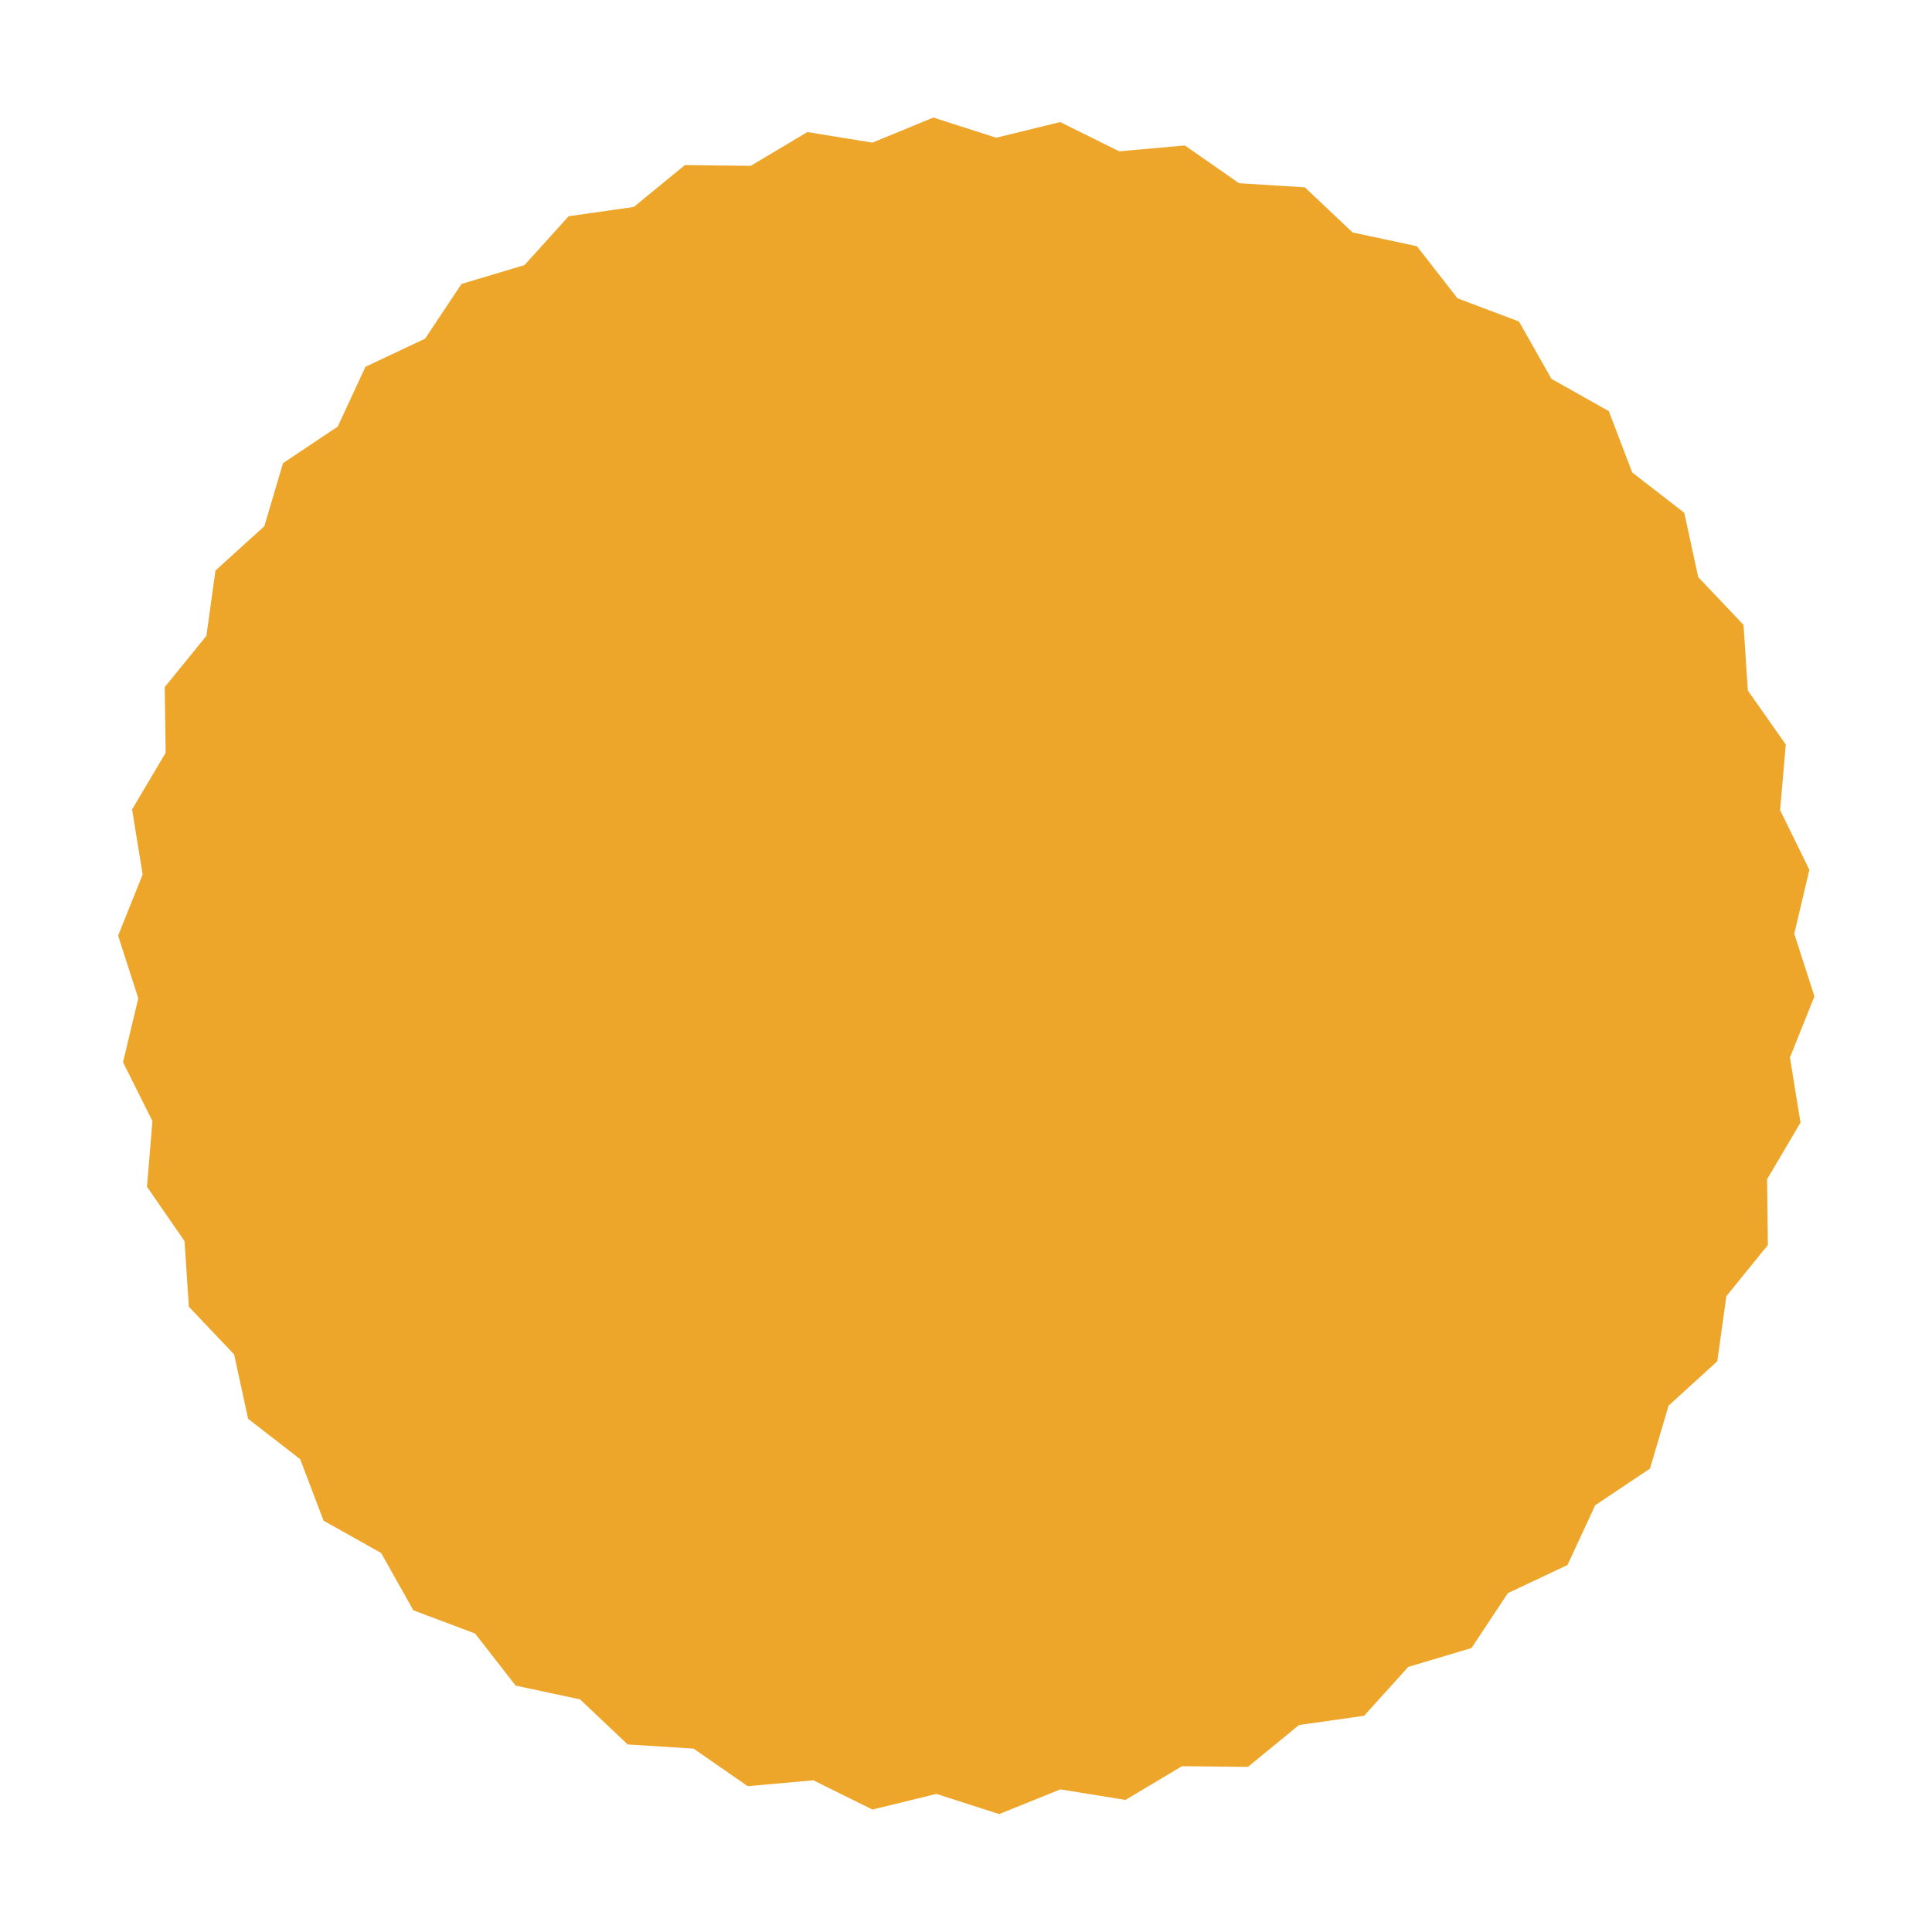 <?xml version="1.0" encoding="utf-8"?>
<!-- Generator: Adobe Illustrator 22.0.0, SVG Export Plug-In . SVG Version: 6.00 Build 0)  -->
<svg version="1.1" id="Ebene_1" xmlns="http://www.w3.org/2000/svg" xmlns:xlink="http://www.w3.org/1999/xlink" x="0px" y="0px"
	 viewBox="0 0 1024 1024" style="enable-background:new 0 0 1024 1024;" xml:space="preserve">
<style type="text/css">
	.st0{display:none;}
	.st1{fill:#EDA62A;}
	.st2{fill:#EDA62A;}
</style>
<g id="HG" class="st0">
</g>
<g id="vwicn120_1_">
	<g>
		<polygon class="st1" points="853.9,763.4 826.5,781.7 812.6,811.6 782.8,825.6 764.6,853 733,862.4 710.9,886.8 678.3,891.4 
			652.8,912.3 619.9,911.9 591.6,928.8 559.1,923.5 528.6,936 497.2,925.9 465.2,933.7 435.7,919.1 402.9,922 375.9,903.2 
			343,901.1 319.1,878.5 286.9,871.6 266.6,845.6 235.8,834 219.7,805.3 190.9,789.2 179.2,758.5 153.2,738.3 146.2,706.1 
			123.5,682.2 121.3,649.4 102.5,622.4 105.2,589.6 90.6,560.1 98.2,528.1 88.1,496.8 100.4,466.2 95.1,433.7 111.9,405.4 
			111.4,372.5 132.2,346.9 136.7,314.3 161.1,292.1 170.4,260.6 197.8,242.3 211.7,212.4 241.5,198.4 259.7,171 291.2,161.6 
			313.3,137.2 345.9,132.6 371.4,111.7 404.3,112.1 432.6,95.2 465.1,100.5 495.6,88 527,98.1 559,90.3 588.5,104.9 621.3,102 
			648.3,120.8 681.2,122.9 705.1,145.5 737.3,152.4 757.6,178.4 788.4,190 804.6,218.7 833.3,234.8 845,265.5 871,285.7 878,317.9 
			900.7,341.8 902.9,374.6 921.8,401.6 919,434.4 933.6,463.9 926,495.9 936.1,527.2 923.8,557.8 929.1,590.3 912.4,618.6 
			912.8,651.5 892,677.1 887.5,709.7 863.2,731.9 		"/>
		<path class="st2" d="M529.6,961.5l-33.3-10.7l-33.9,8.3l-31.3-15.5l-34.8,3.1l-28.7-19.9l-34.9-2.2l-25.3-23.9l-34.1-7.3
			l-21.5-27.6l-32.7-12.3l-17.1-30.4l-30.5-17.1l-12.4-32.6l-27.6-21.4l-7.4-34.1l-24-25.3l-2.3-34.8L77.9,629l2.9-34.8L65.2,563
			l8.1-33.9l-10.7-33.2l13-32.4L70,429l17.8-30l-0.5-34.8l22.1-27.2l4.8-34.6l25.9-23.5l9.9-33.4l29-19.4l14.7-31.7l31.6-14.9
			l19.3-29l33.4-10l23.4-25.9l34.5-4.9l27.1-22.2l34.9,0.4l30-17.9l34.5,5.6l32.3-13.3l33.3,10.7l33.9-8.3l31.3,15.5l34.8-3.1
			l28.7,20l34.9,2.2l25.3,23.9l34.1,7.3l21.5,27.6l32.6,12.3l17.2,30.4l30.4,17.1l12.4,32.5l27.6,21.4l7.4,34.1l24,25.3l2.3,34.8
			l20.1,28.6l-3,34.8L959,461l-8,33.9l10.7,33.2l-13,32.4l5.6,34.5l-17.7,30l0.4,34.9l-22,27.1l-4.8,34.5l-25.8,23.5l-9.9,33.4
			l-29,19.4l-14.7,31.7l-31.6,14.9l-19.3,29.1l-33.5,10l-23.4,25.9l-34.5,4.9l-27.1,22.2l-34.9-0.4l-30,17.9l-34.5-5.6L529.6,961.5z
			 M498.1,901l29.5,9.5l28.7-11.7l30.5,5l26.6-15.9l30.9,0.4l23.9-19.6l30.7-4.3l20.8-22.9l29.7-8.8l17.1-25.7l28-13.1l13.1-28.1
			l25.8-17.2l8.7-29.6l22.8-20.9l4.2-30.7l19.6-24.1l-0.4-30.9l15.7-26.6l-5-30.5l11.6-28.8l-9.5-29.4l7.1-30.1L894.5,439l2.6-30.8
			l-17.7-25.4l-2.1-30.8L856,329.6l-6.6-30.3l-24.4-19l-11-28.9l-27-15.1l-15.2-27l-29-10.9L723.7,174l-30.3-6.5L671,146.3l-30.9-2
			l-25.3-17.7l-30.8,2.7l-27.7-13.7l-30.1,7.3l-29.5-9.5l-28.7,11.7l-30.5-5l-26.6,15.9l-30.9-0.4l-23.9,19.6l-30.7,4.3l-20.8,22.9
			l-29.6,8.8l-17.1,25.8l-28,13.1l-13.1,28.1L191,275.7l-8.7,29.6l-22.9,20.9l-4.2,30.6l-19.5,24l0.5,31l-15.8,26.6l5,30.5
			l-11.6,28.8l9.5,29.4l-7.1,30.1l13.7,27.7l-2.5,30.8l17.7,25.4l2.1,30.8l21.4,22.5l6.6,30.2l24.4,19l11,28.8l27.1,15.1l15.1,27
			l28.9,10.9l19.1,24.4l30.3,6.5l22.5,21.3l30.9,2l25.3,17.7l30.8-2.7l27.7,13.7L498.1,901z"/>
	</g>
</g>
</svg>

